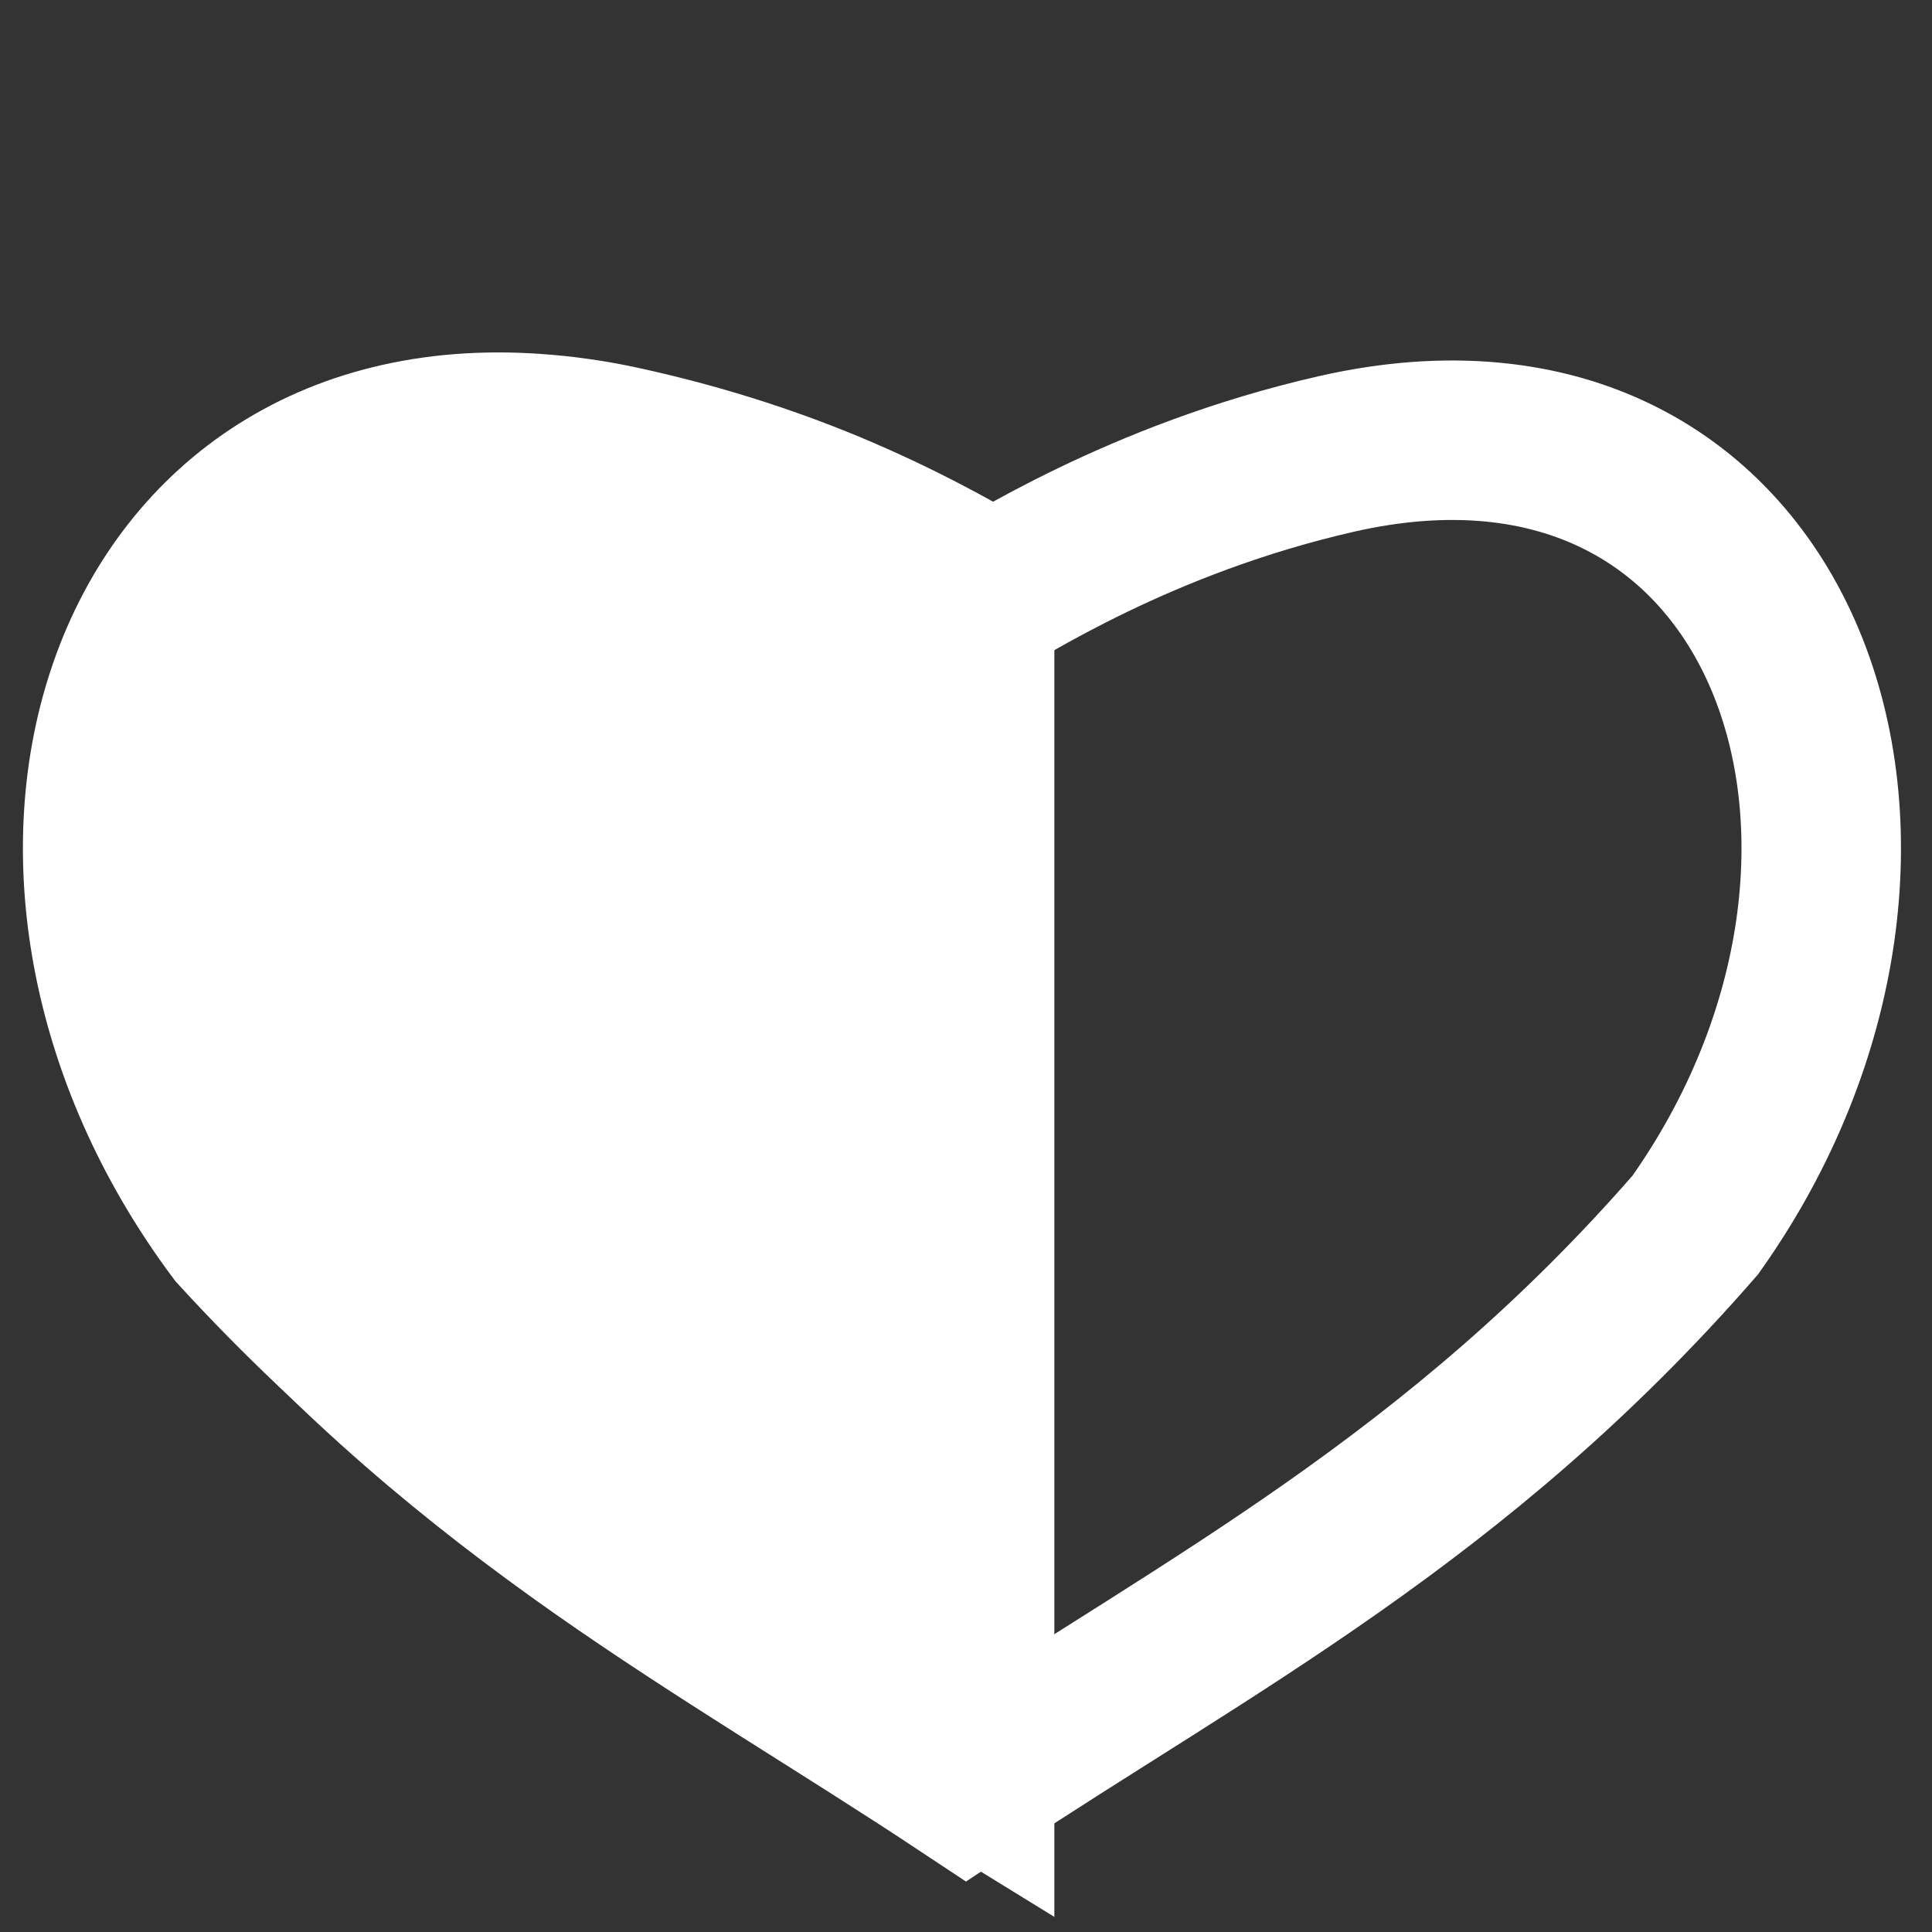 <?xml version="1.0" encoding="UTF-8"?>
<svg xmlns:cc="http://creativecommons.org/ns#" xmlns:dc="http://purl.org/dc/elements/1.1/" xmlns:rdf="http://www.w3.org/1999/02/22-rdf-syntax-ns#" width="11" height="11"
     version="1.1" viewBox="0 0 11 11"
     xmlns="http://www.w3.org/2000/svg">
  <rect x="0" y="0" width="11" height="11" fill="#333333" stroke="none"/>
  <path accentTint="both"
        d="m3.045 2.514c-2.336-0.165-3.156 2.455-1.661 4.461 0.712 0.778 1.438 1.345 2.168 1.834 0.649 0.435 1.301 0.808 1.951 1.209v-6.674c-0.347-0.193-0.986-0.545-1.971-0.76-0.169-0.037-0.33-0.059-0.486-0.07z"
        fill="#fff" stroke="#fff" tint="true"/>
  <path accentTint="stroke"
        d="m5.5 3.468c0.226-0.125 0.991-0.628 2.107-0.883 2.574-0.588 3.563 2.25 2.045 4.39-1.356 1.557-2.763 2.272-4.152 3.193-0.695-0.461-1.394-0.87-2.089-1.358-0.695-0.489-1.386-1.057-2.064-1.835-1.518-2.14-0.528-4.977 2.045-4.39 1.116 0.255 1.88 0.758 2.107 0.883"
        fill="none" stroke="#fff" stroke-linecap="round" stroke-width=".908" tint="stroke"/>
</svg>

